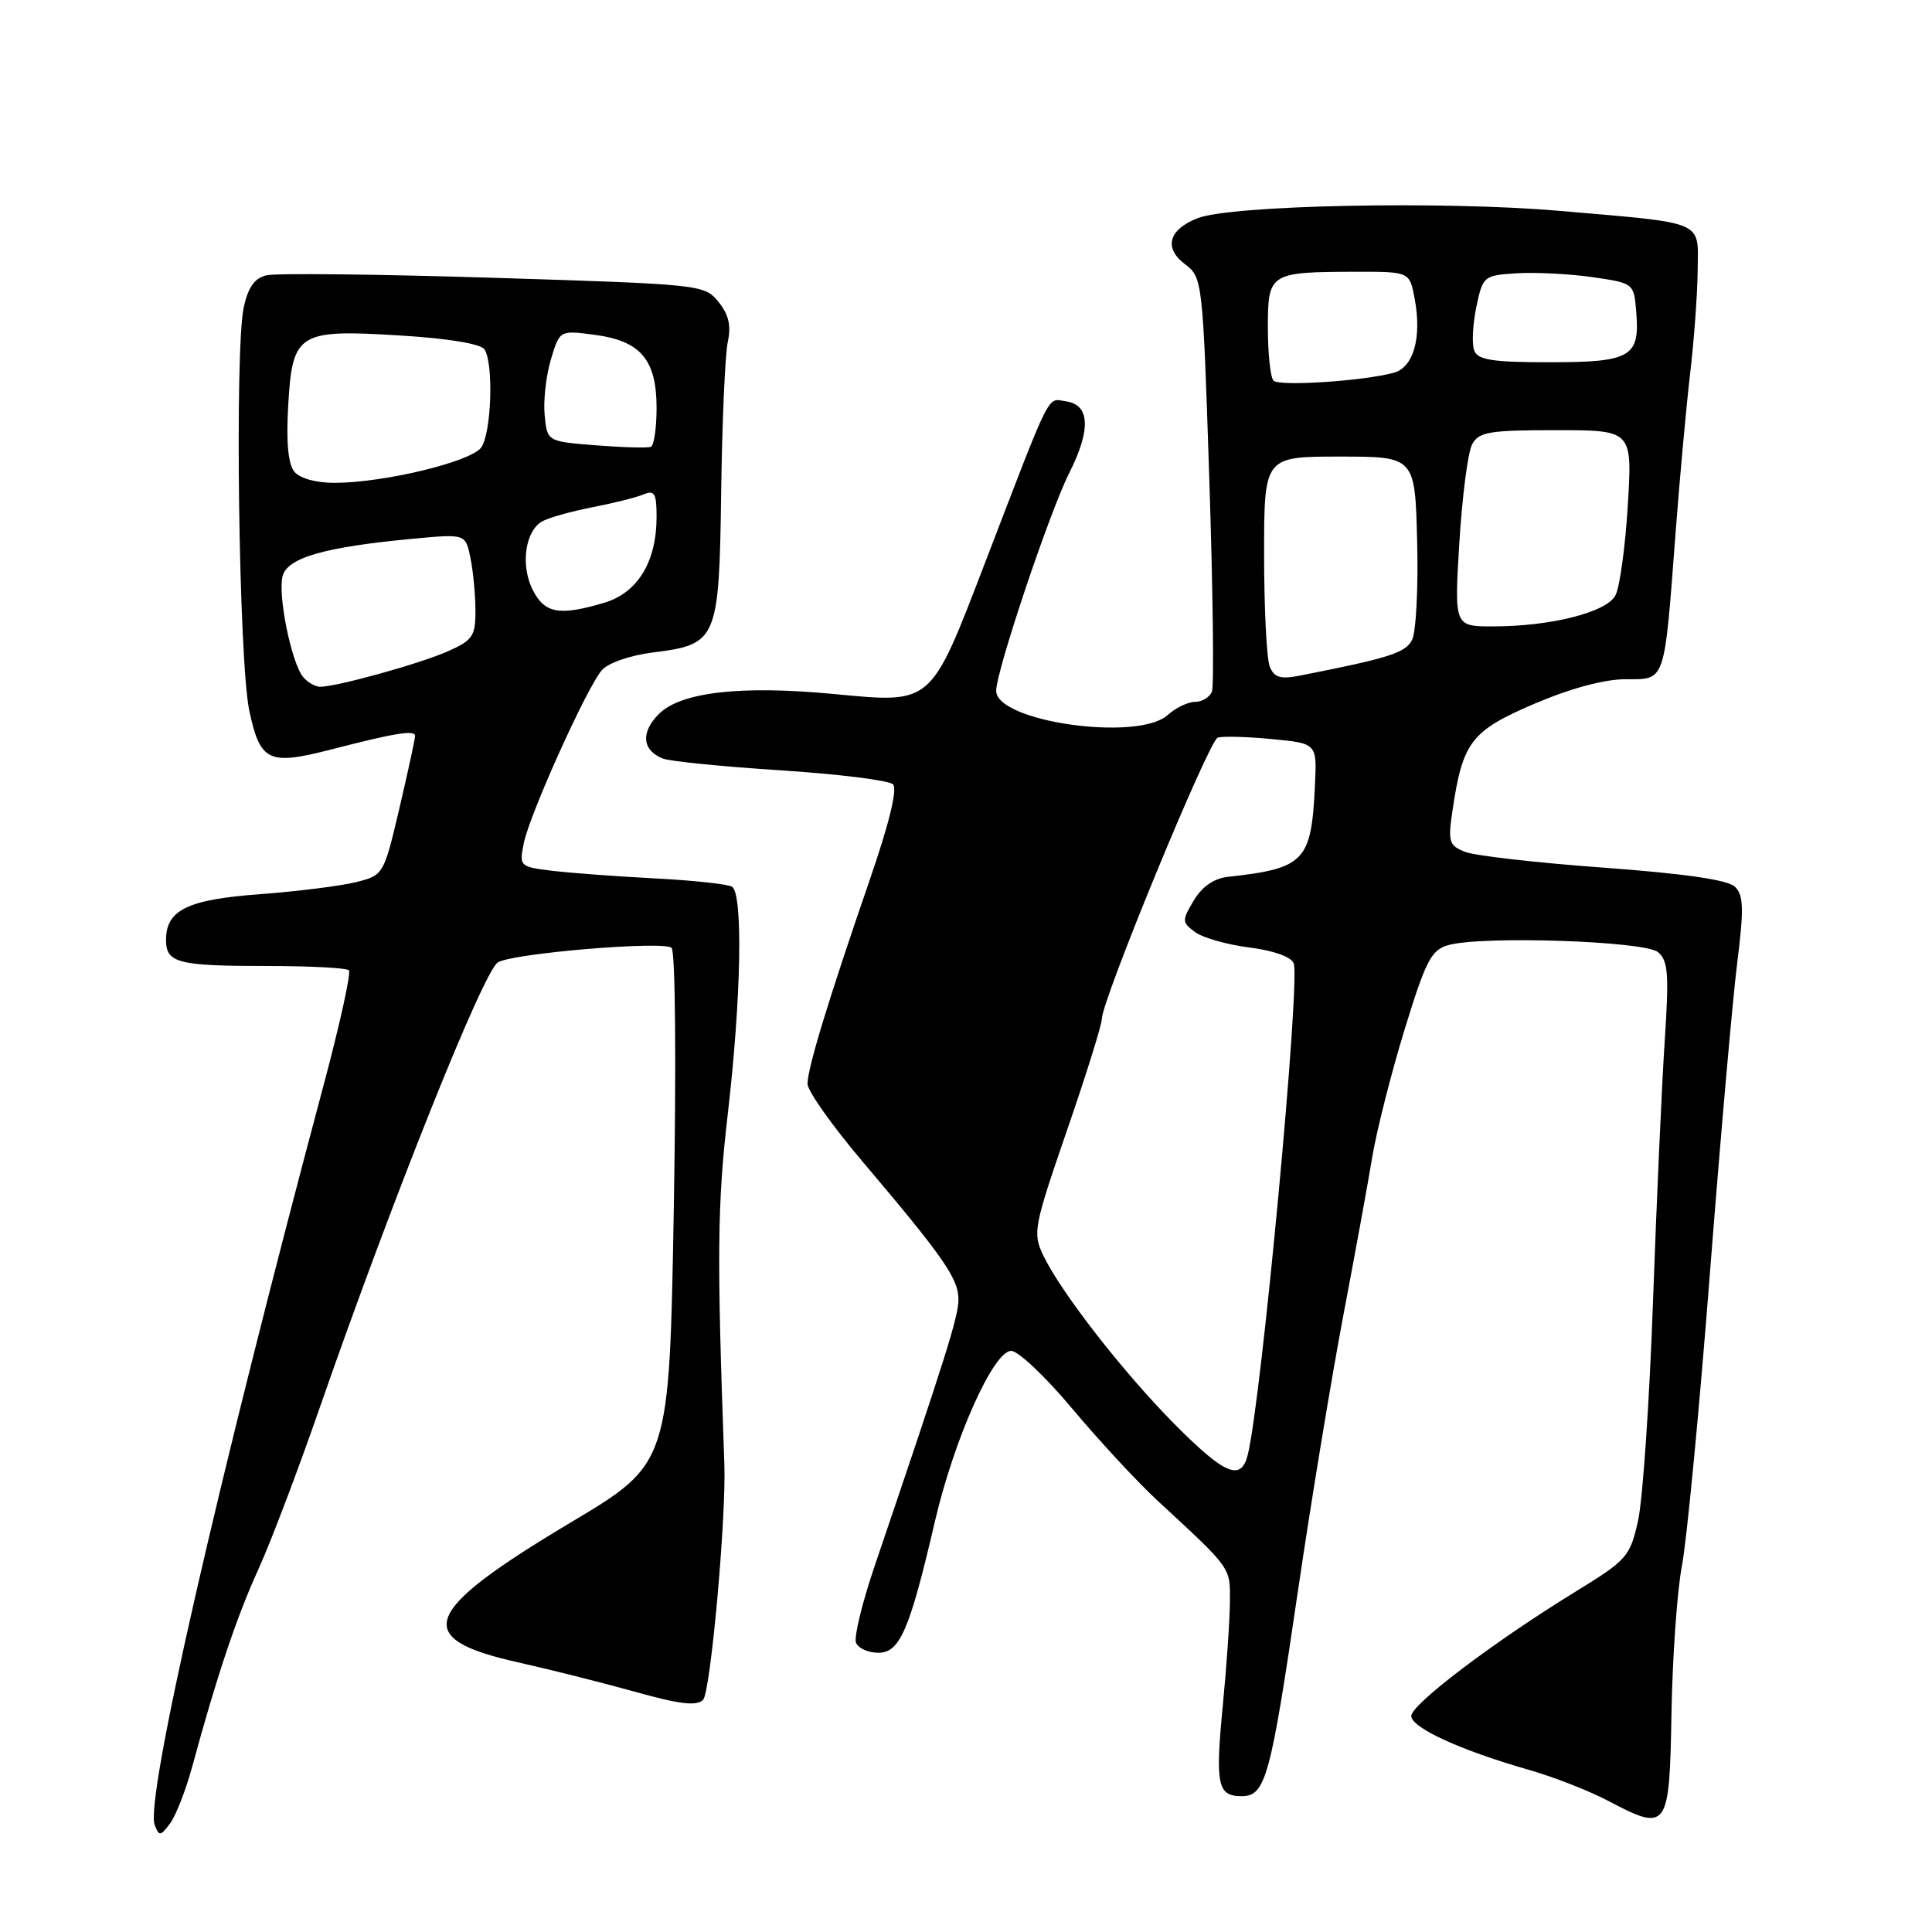 <?xml version="1.0" encoding="UTF-8" standalone="no"?>
<!DOCTYPE svg PUBLIC "-//W3C//DTD SVG 1.1//EN" "http://www.w3.org/Graphics/SVG/1.1/DTD/svg11.dtd" >
<svg xmlns="http://www.w3.org/2000/svg" xmlns:xlink="http://www.w3.org/1999/xlink" version="1.1" viewBox="0 0 256 256">
 <g >
 <path fill="currentColor"
d=" M 25.47 234.09 C 28.70 222.18 31.36 214.25 34.21 208.00 C 35.84 204.43 39.43 194.97 42.20 187.00 C 51.86 159.18 64.04 128.71 65.97 127.52 C 67.92 126.31 88.03 124.63 88.99 125.60 C 89.49 126.11 89.62 140.99 89.28 160.22 C 88.69 193.94 88.69 193.94 75.65 201.72 C 55.80 213.57 54.46 217.10 68.61 220.26 C 72.95 221.23 79.99 223.01 84.26 224.20 C 90.06 225.83 92.31 226.09 93.16 225.24 C 94.15 224.25 96.24 201.14 95.98 194.00 C 94.98 166.22 95.04 159.60 96.45 147.47 C 98.22 132.17 98.47 118.41 96.99 117.49 C 96.43 117.15 91.82 116.65 86.74 116.39 C 81.66 116.13 75.54 115.67 73.14 115.38 C 68.87 114.86 68.79 114.78 69.40 111.74 C 70.17 107.92 77.74 91.13 79.74 88.81 C 80.58 87.84 83.47 86.84 86.54 86.45 C 95.06 85.39 95.29 84.84 95.56 65.10 C 95.69 55.82 96.08 46.90 96.44 45.28 C 96.90 43.16 96.56 41.67 95.20 40.00 C 93.35 37.71 92.92 37.67 65.41 36.81 C 50.06 36.33 36.51 36.18 35.29 36.48 C 33.72 36.86 32.86 38.09 32.29 40.76 C 31.08 46.47 31.65 87.64 33.03 94.15 C 34.47 100.91 35.57 101.44 43.76 99.34 C 52.35 97.12 55.00 96.69 55.00 97.51 C 55.00 97.92 54.06 102.24 52.92 107.11 C 50.85 115.92 50.82 115.97 47.17 116.89 C 45.15 117.39 39.45 118.11 34.50 118.48 C 24.84 119.19 22.00 120.57 22.00 124.55 C 22.00 127.60 23.56 128.00 35.42 128.00 C 41.05 128.00 45.92 128.25 46.23 128.57 C 46.54 128.88 45.03 135.74 42.87 143.82 C 28.79 196.51 19.20 238.50 20.50 241.83 C 21.08 243.34 21.27 243.32 22.55 241.59 C 23.32 240.55 24.63 237.17 25.47 234.09 Z  M 221.48 227.00 C 221.61 219.57 222.23 210.80 222.86 207.50 C 223.50 204.20 225.16 186.88 226.55 169.00 C 227.94 151.12 229.57 132.53 230.18 127.68 C 231.09 120.38 231.04 118.62 229.89 117.50 C 228.96 116.59 223.25 115.76 212.50 114.97 C 203.70 114.33 195.44 113.39 194.14 112.88 C 191.97 112.02 191.84 111.57 192.49 107.22 C 193.82 98.30 194.97 96.82 203.32 93.25 C 208.13 91.20 212.58 90.00 215.42 90.00 C 220.74 90.00 220.50 90.70 222.03 70.50 C 222.57 63.35 223.44 53.90 223.95 49.50 C 224.47 45.10 224.92 38.96 224.95 35.86 C 225.01 29.12 226.20 29.63 206.50 27.93 C 191.13 26.61 163.18 27.18 158.72 28.90 C 154.84 30.40 154.16 32.86 157.03 35.02 C 159.33 36.76 159.38 37.14 160.24 63.52 C 160.72 78.22 160.88 90.87 160.59 91.63 C 160.30 92.38 159.30 93.00 158.36 93.00 C 157.42 93.00 155.78 93.79 154.72 94.75 C 150.77 98.30 132.00 95.64 132.00 91.53 C 132.00 88.92 139.07 67.84 141.68 62.67 C 144.58 56.92 144.43 53.63 141.25 53.18 C 138.69 52.82 139.49 51.23 130.55 74.50 C 123.23 93.55 123.62 93.20 110.50 91.96 C 98.18 90.79 90.21 91.70 87.30 94.61 C 84.87 97.04 85.08 99.42 87.83 100.51 C 88.75 100.88 95.77 101.58 103.43 102.07 C 111.10 102.57 117.80 103.40 118.33 103.93 C 118.94 104.54 117.81 109.16 115.21 116.69 C 109.80 132.38 107.00 141.55 107.00 143.61 C 107.00 144.55 110.28 149.18 114.28 153.90 C 125.01 166.57 127.00 169.42 127.00 172.18 C 127.00 174.44 125.41 179.50 115.93 207.40 C 114.26 212.30 113.14 216.91 113.42 217.65 C 113.70 218.39 115.04 219.00 116.39 219.00 C 119.23 219.00 120.53 216.00 123.86 201.68 C 126.41 190.69 131.63 179.00 133.99 179.00 C 134.92 179.00 138.57 182.45 142.09 186.67 C 145.62 190.88 150.73 196.40 153.46 198.92 C 163.24 207.96 163.00 207.63 162.97 212.20 C 162.96 214.57 162.54 220.71 162.04 225.85 C 161.01 236.52 161.31 238.00 164.53 238.00 C 167.70 238.00 168.35 235.60 172.03 210.50 C 173.73 198.95 176.40 182.75 177.96 174.50 C 179.53 166.25 181.28 156.67 181.85 153.21 C 182.43 149.75 184.34 142.21 186.11 136.44 C 188.93 127.26 189.65 125.86 191.92 125.23 C 196.39 123.97 217.92 124.69 219.69 126.16 C 221.04 127.28 221.17 129.04 220.58 137.99 C 220.20 143.77 219.50 159.30 219.03 172.50 C 218.56 185.70 217.67 198.75 217.05 201.50 C 215.99 206.26 215.60 206.71 208.72 210.93 C 197.91 217.57 187.00 225.84 187.00 227.38 C 187.00 228.93 193.56 231.93 202.47 234.48 C 205.75 235.41 210.47 237.25 212.97 238.56 C 221.00 242.79 221.21 242.51 221.48 227.00 Z  M 40.17 89.71 C 38.62 87.84 36.80 78.93 37.44 76.36 C 38.07 73.89 42.99 72.48 54.88 71.37 C 61.70 70.74 61.70 70.74 62.35 74.00 C 62.71 75.79 63.00 78.93 63.00 80.97 C 63.00 84.32 62.62 84.86 59.25 86.34 C 55.49 87.99 44.60 91.00 42.41 91.00 C 41.77 91.00 40.76 90.42 40.17 89.71 Z  M 70.62 78.23 C 68.93 74.96 69.57 70.30 71.89 69.06 C 72.80 68.57 75.78 67.74 78.52 67.21 C 81.26 66.68 84.29 65.92 85.25 65.52 C 86.73 64.90 87.00 65.35 87.00 68.49 C 87.00 74.43 84.51 78.53 80.09 79.86 C 74.15 81.63 72.21 81.30 70.62 78.23 Z  M 39.01 62.51 C 38.19 61.52 37.91 58.63 38.18 53.90 C 38.73 44.08 39.44 43.62 52.97 44.45 C 59.39 44.84 63.73 45.56 64.20 46.30 C 65.44 48.23 65.11 57.46 63.75 59.31 C 62.36 61.19 50.91 63.96 44.37 63.98 C 41.92 63.99 39.74 63.40 39.01 62.51 Z  M 79.00 59.01 C 72.50 58.50 72.50 58.50 72.17 55.00 C 71.98 53.08 72.36 49.76 73.00 47.62 C 74.16 43.75 74.16 43.75 78.83 44.37 C 84.90 45.18 87.00 47.67 87.00 54.05 C 87.00 56.71 86.66 59.03 86.25 59.20 C 85.84 59.38 82.58 59.29 79.00 59.01 Z  M 155.68 188.75 C 148.88 181.90 140.60 171.27 138.25 166.37 C 136.82 163.39 136.96 162.63 141.37 149.81 C 143.92 142.43 146.00 135.76 146.00 135.01 C 146.00 132.55 160.17 98.15 161.35 97.74 C 161.98 97.53 165.20 97.61 168.50 97.93 C 174.50 98.50 174.50 98.50 174.24 104.00 C 173.77 114.15 172.90 115.06 162.68 116.19 C 160.85 116.39 159.27 117.49 158.18 119.32 C 156.59 121.98 156.60 122.20 158.36 123.51 C 159.39 124.26 162.62 125.18 165.55 125.55 C 168.75 125.95 171.09 126.78 171.42 127.65 C 172.33 130.01 167.15 185.46 165.34 192.75 C 164.46 196.32 162.33 195.44 155.68 188.75 Z  M 168.25 88.33 C 167.84 87.32 167.50 80.65 167.50 73.50 C 167.50 60.50 167.50 60.50 177.50 60.50 C 187.50 60.50 187.50 60.50 187.78 71.75 C 187.94 77.94 187.63 83.83 187.09 84.83 C 186.19 86.52 184.00 87.21 172.25 89.52 C 169.67 90.03 168.84 89.78 168.25 88.33 Z  M 193.37 71.89 C 193.75 65.78 194.50 59.93 195.06 58.89 C 195.95 57.23 197.29 57.00 206.19 57.00 C 216.30 57.00 216.30 57.00 215.69 66.99 C 215.36 72.48 214.62 77.84 214.05 78.90 C 212.85 81.14 205.50 83.00 197.80 83.00 C 192.70 83.00 192.70 83.00 193.37 71.89 Z  M 168.75 50.44 C 168.34 50.02 168.00 46.87 168.00 43.45 C 168.00 36.16 168.19 36.04 179.64 36.01 C 186.78 36.00 186.78 36.00 187.45 39.58 C 188.42 44.73 187.30 48.68 184.69 49.39 C 180.65 50.49 169.51 51.22 168.75 50.44 Z  M 195.34 46.44 C 195.01 45.58 195.14 43.00 195.62 40.69 C 196.48 36.58 196.59 36.49 201.00 36.21 C 203.47 36.06 207.97 36.29 211.00 36.72 C 216.49 37.52 216.50 37.52 216.81 41.33 C 217.31 47.30 216.10 48.00 205.35 48.00 C 197.75 48.00 195.82 47.70 195.34 46.44 Z "/>
</g>
</svg>